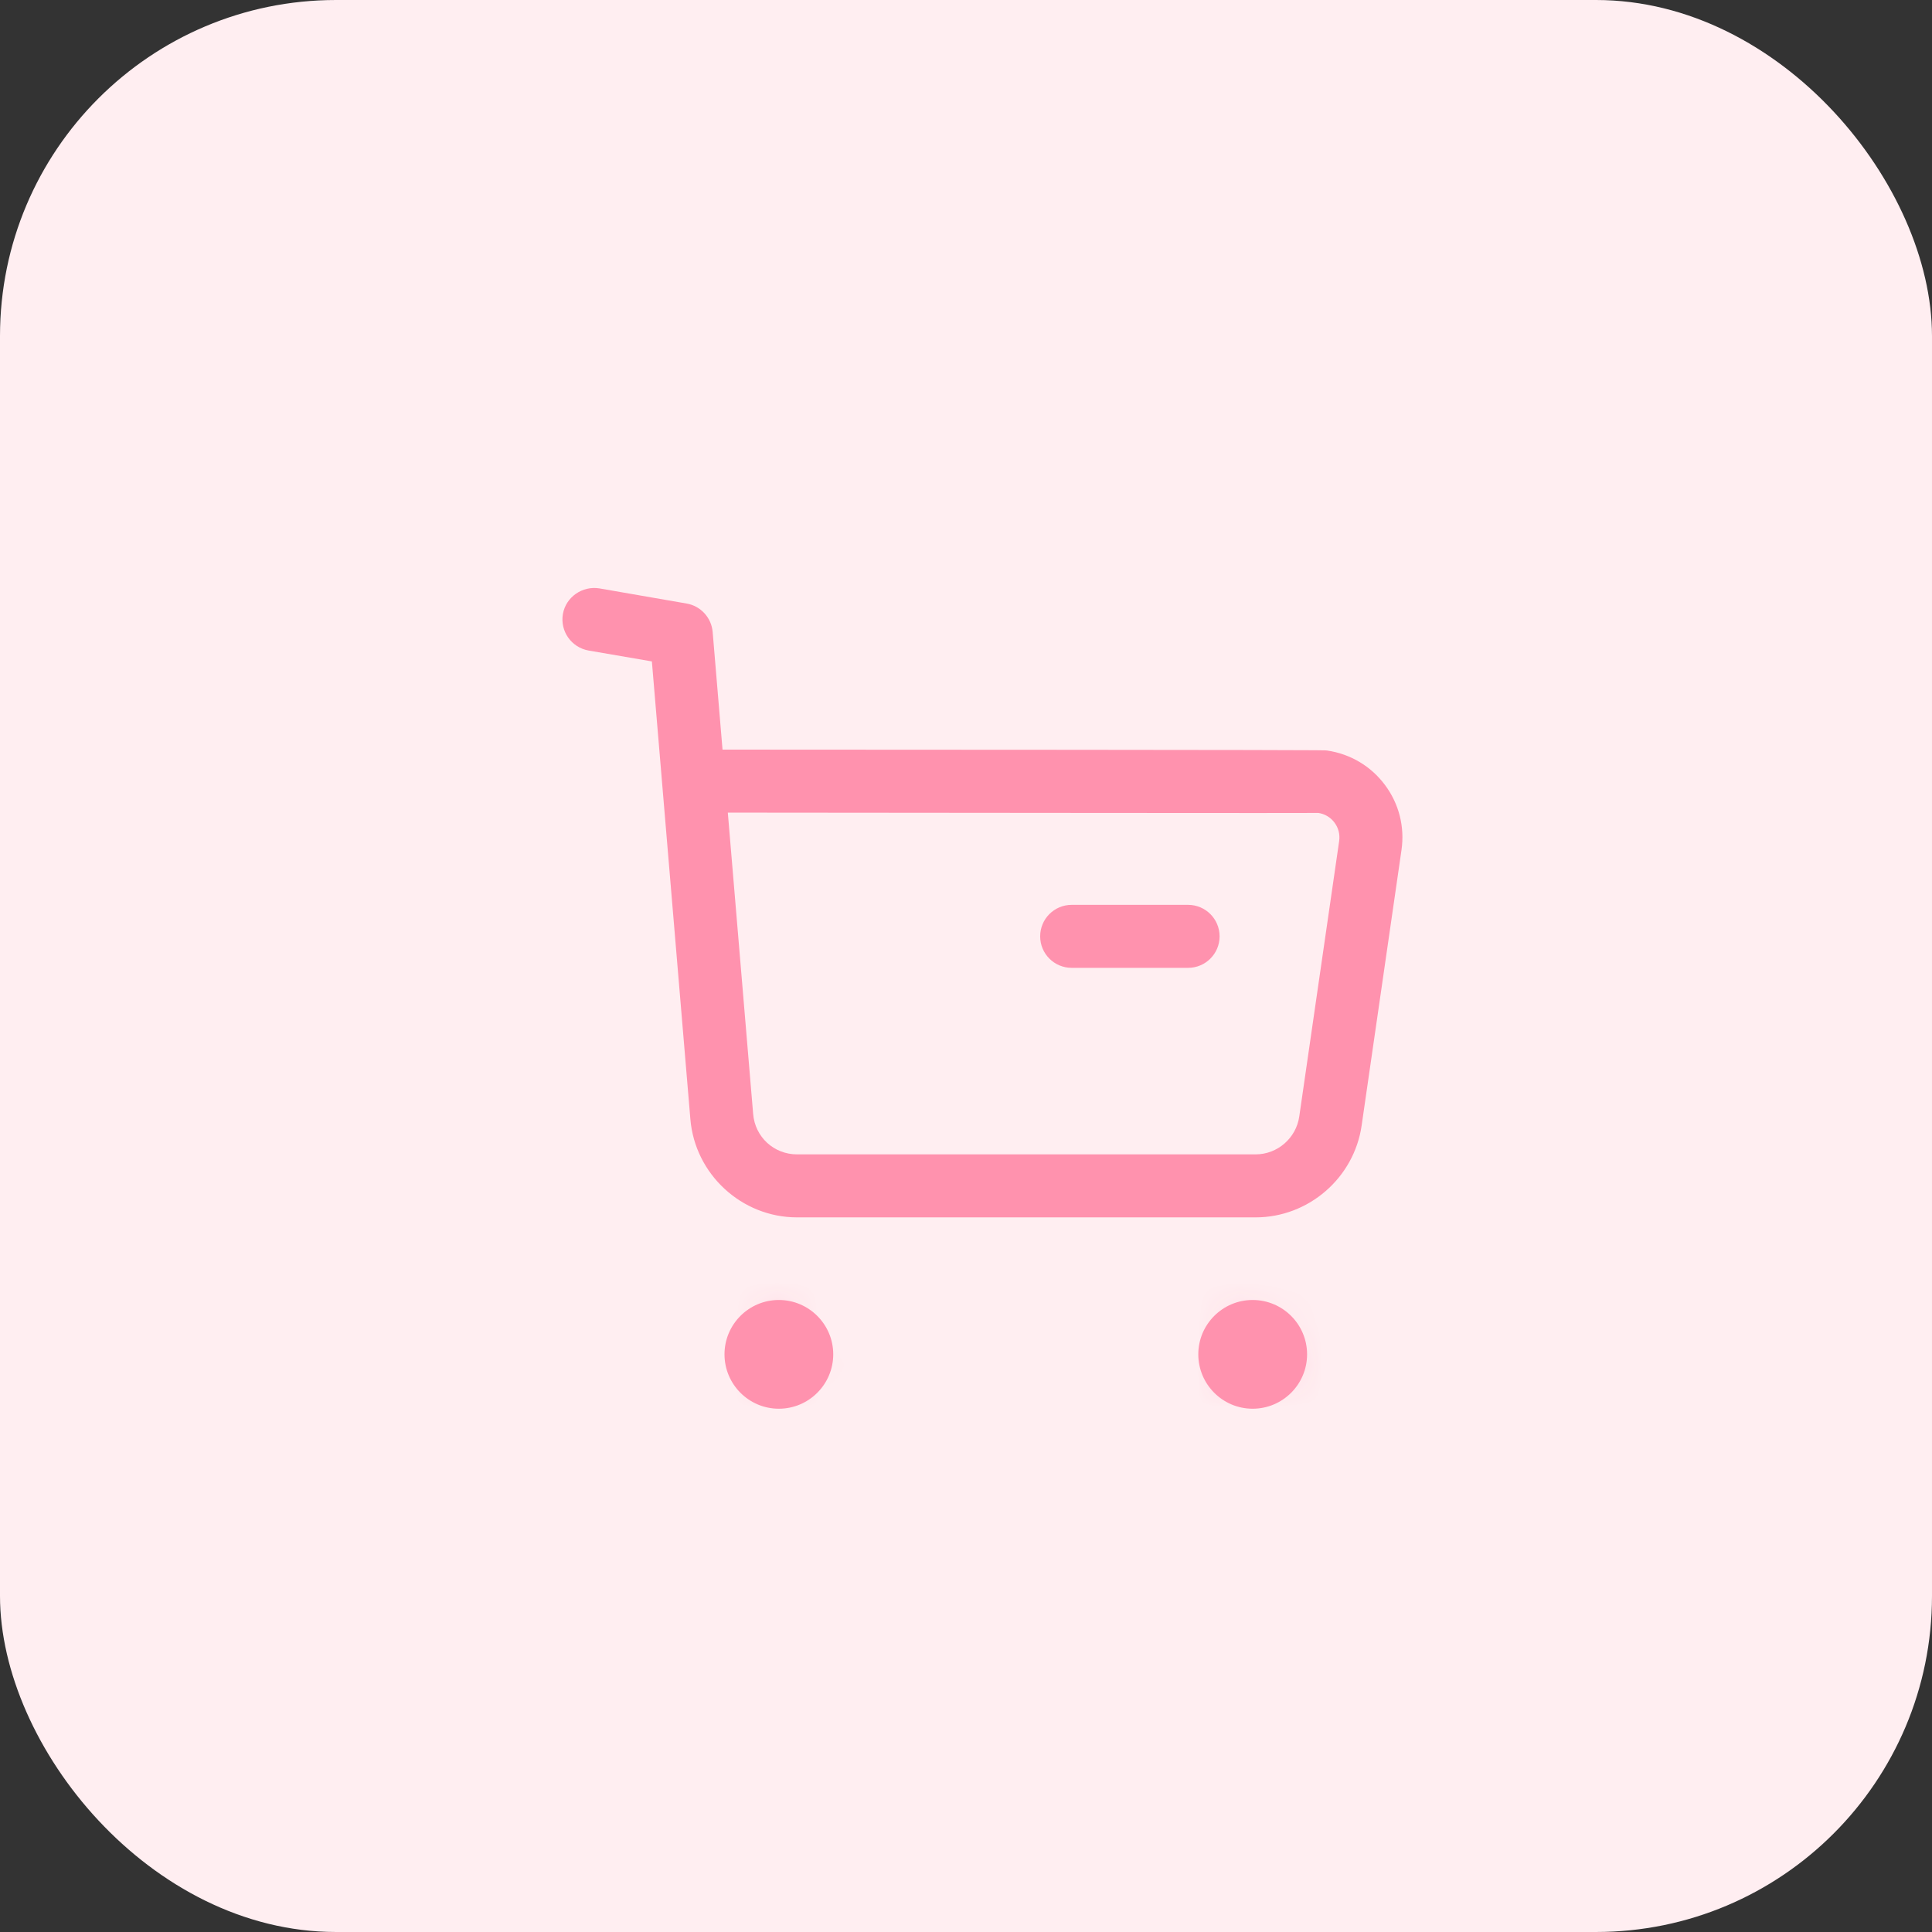 <svg width="46" height="46" viewBox="0 0 46 46" fill="none" xmlns="http://www.w3.org/2000/svg">
<rect x="0" y="0" width="46" height="46" fill="#333333" stroke="none"/>
<rect width="46" height="46" rx="8" fill="#FFEEF1"/>
<path fill-rule="evenodd" clip-rule="evenodd" d="M17.329 19.348L17.932 26.52C17.976 27.072 18.427 27.485 18.978 27.485H18.982H29.893H29.895C30.416 27.485 30.861 27.098 30.935 26.582L31.885 20.023C31.907 19.867 31.868 19.712 31.773 19.585C31.679 19.459 31.541 19.377 31.385 19.355C31.176 19.363 22.503 19.351 17.329 19.348ZM18.976 28.985C17.659 28.985 16.544 27.957 16.437 26.642L15.521 15.748L14.014 15.489C13.605 15.416 13.332 15.03 13.402 14.62C13.474 14.211 13.869 13.945 14.269 14.009L16.349 14.37C16.684 14.428 16.939 14.707 16.968 15.046L17.203 17.848C31.479 17.854 31.525 17.86 31.594 17.869C32.151 17.95 32.641 18.241 32.975 18.689C33.309 19.136 33.449 19.686 33.369 20.238L32.42 26.797C32.241 28.044 31.157 28.985 29.897 28.985H29.892H18.984H18.976Z" fill="#FF92AE"/>
<path fill-rule="evenodd" clip-rule="evenodd" d="M28.288 23.044H25.516C25.101 23.044 24.766 22.708 24.766 22.294C24.766 21.88 25.101 21.544 25.516 21.544H28.288C28.702 21.544 29.038 21.88 29.038 22.294C29.038 22.708 28.702 23.044 28.288 23.044Z" fill="#FF92AE"/>
<path fill-rule="evenodd" clip-rule="evenodd" d="M18.545 31.702C18.846 31.702 19.089 31.945 19.089 32.246C19.089 32.547 18.846 32.791 18.545 32.791C18.243 32.791 18 32.547 18 32.246C18 31.945 18.243 31.702 18.545 31.702Z" fill="#FF92AE"/>
<mask id="mask0" mask-type="alpha" maskUnits="userSpaceOnUse" x="18" y="31" width="2" height="2">
<path fill-rule="evenodd" clip-rule="evenodd" d="M18 32.246C18 32.548 18.243 32.792 18.546 32.792C18.847 32.792 19.09 32.548 19.09 32.246C19.09 31.945 18.847 31.702 18.546 31.702C18.243 31.702 18 31.945 18 32.246Z" fill="white"/>
</mask>
<g mask="url(#mask0)">
<path fill-rule="evenodd" clip-rule="evenodd" d="M13.002 37.791H24.091V26.702H13.002V37.791Z" fill="#FF92AE"/>
</g>
<path fill-rule="evenodd" clip-rule="evenodd" d="M18.544 32.041C18.431 32.041 18.339 32.133 18.339 32.246C18.339 32.473 18.75 32.473 18.75 32.246C18.75 32.133 18.657 32.041 18.544 32.041ZM18.544 33.541C17.83 33.541 17.25 32.96 17.25 32.246C17.25 31.532 17.83 30.952 18.544 30.952C19.258 30.952 19.839 31.532 19.839 32.246C19.839 32.96 19.258 33.541 18.544 33.541Z" fill="#FF92AE"/>
<path fill-rule="evenodd" clip-rule="evenodd" d="M29.826 31.702C30.127 31.702 30.371 31.945 30.371 32.246C30.371 32.547 30.127 32.791 29.826 32.791C29.524 32.791 29.281 32.547 29.281 32.246C29.281 31.945 29.524 31.702 29.826 31.702Z" fill="#FF92AE"/>
<mask id="mask1" mask-type="alpha" maskUnits="userSpaceOnUse" x="29" y="31" width="2" height="2">
<path fill-rule="evenodd" clip-rule="evenodd" d="M29.281 32.246C29.281 32.548 29.524 32.792 29.826 32.792C30.126 32.792 30.371 32.548 30.371 32.246C30.371 31.945 30.126 31.702 29.826 31.702C29.524 31.702 29.281 31.945 29.281 32.246Z" fill="white"/>
</mask>
<g mask="url(#mask1)">
<path fill-rule="evenodd" clip-rule="evenodd" d="M24.281 37.791H35.371V26.702H24.281V37.791Z" fill="#FF92AE"/>
</g>
<path fill-rule="evenodd" clip-rule="evenodd" d="M29.825 32.041C29.713 32.041 29.621 32.133 29.621 32.246C29.622 32.475 30.032 32.473 30.031 32.246C30.031 32.133 29.938 32.041 29.825 32.041ZM29.825 33.541C29.111 33.541 28.531 32.96 28.531 32.246C28.531 31.532 29.111 30.952 29.825 30.952C30.54 30.952 31.121 31.532 31.121 32.246C31.121 32.96 30.54 33.541 29.825 33.541Z" fill="#FF92AE"/>
</svg>
